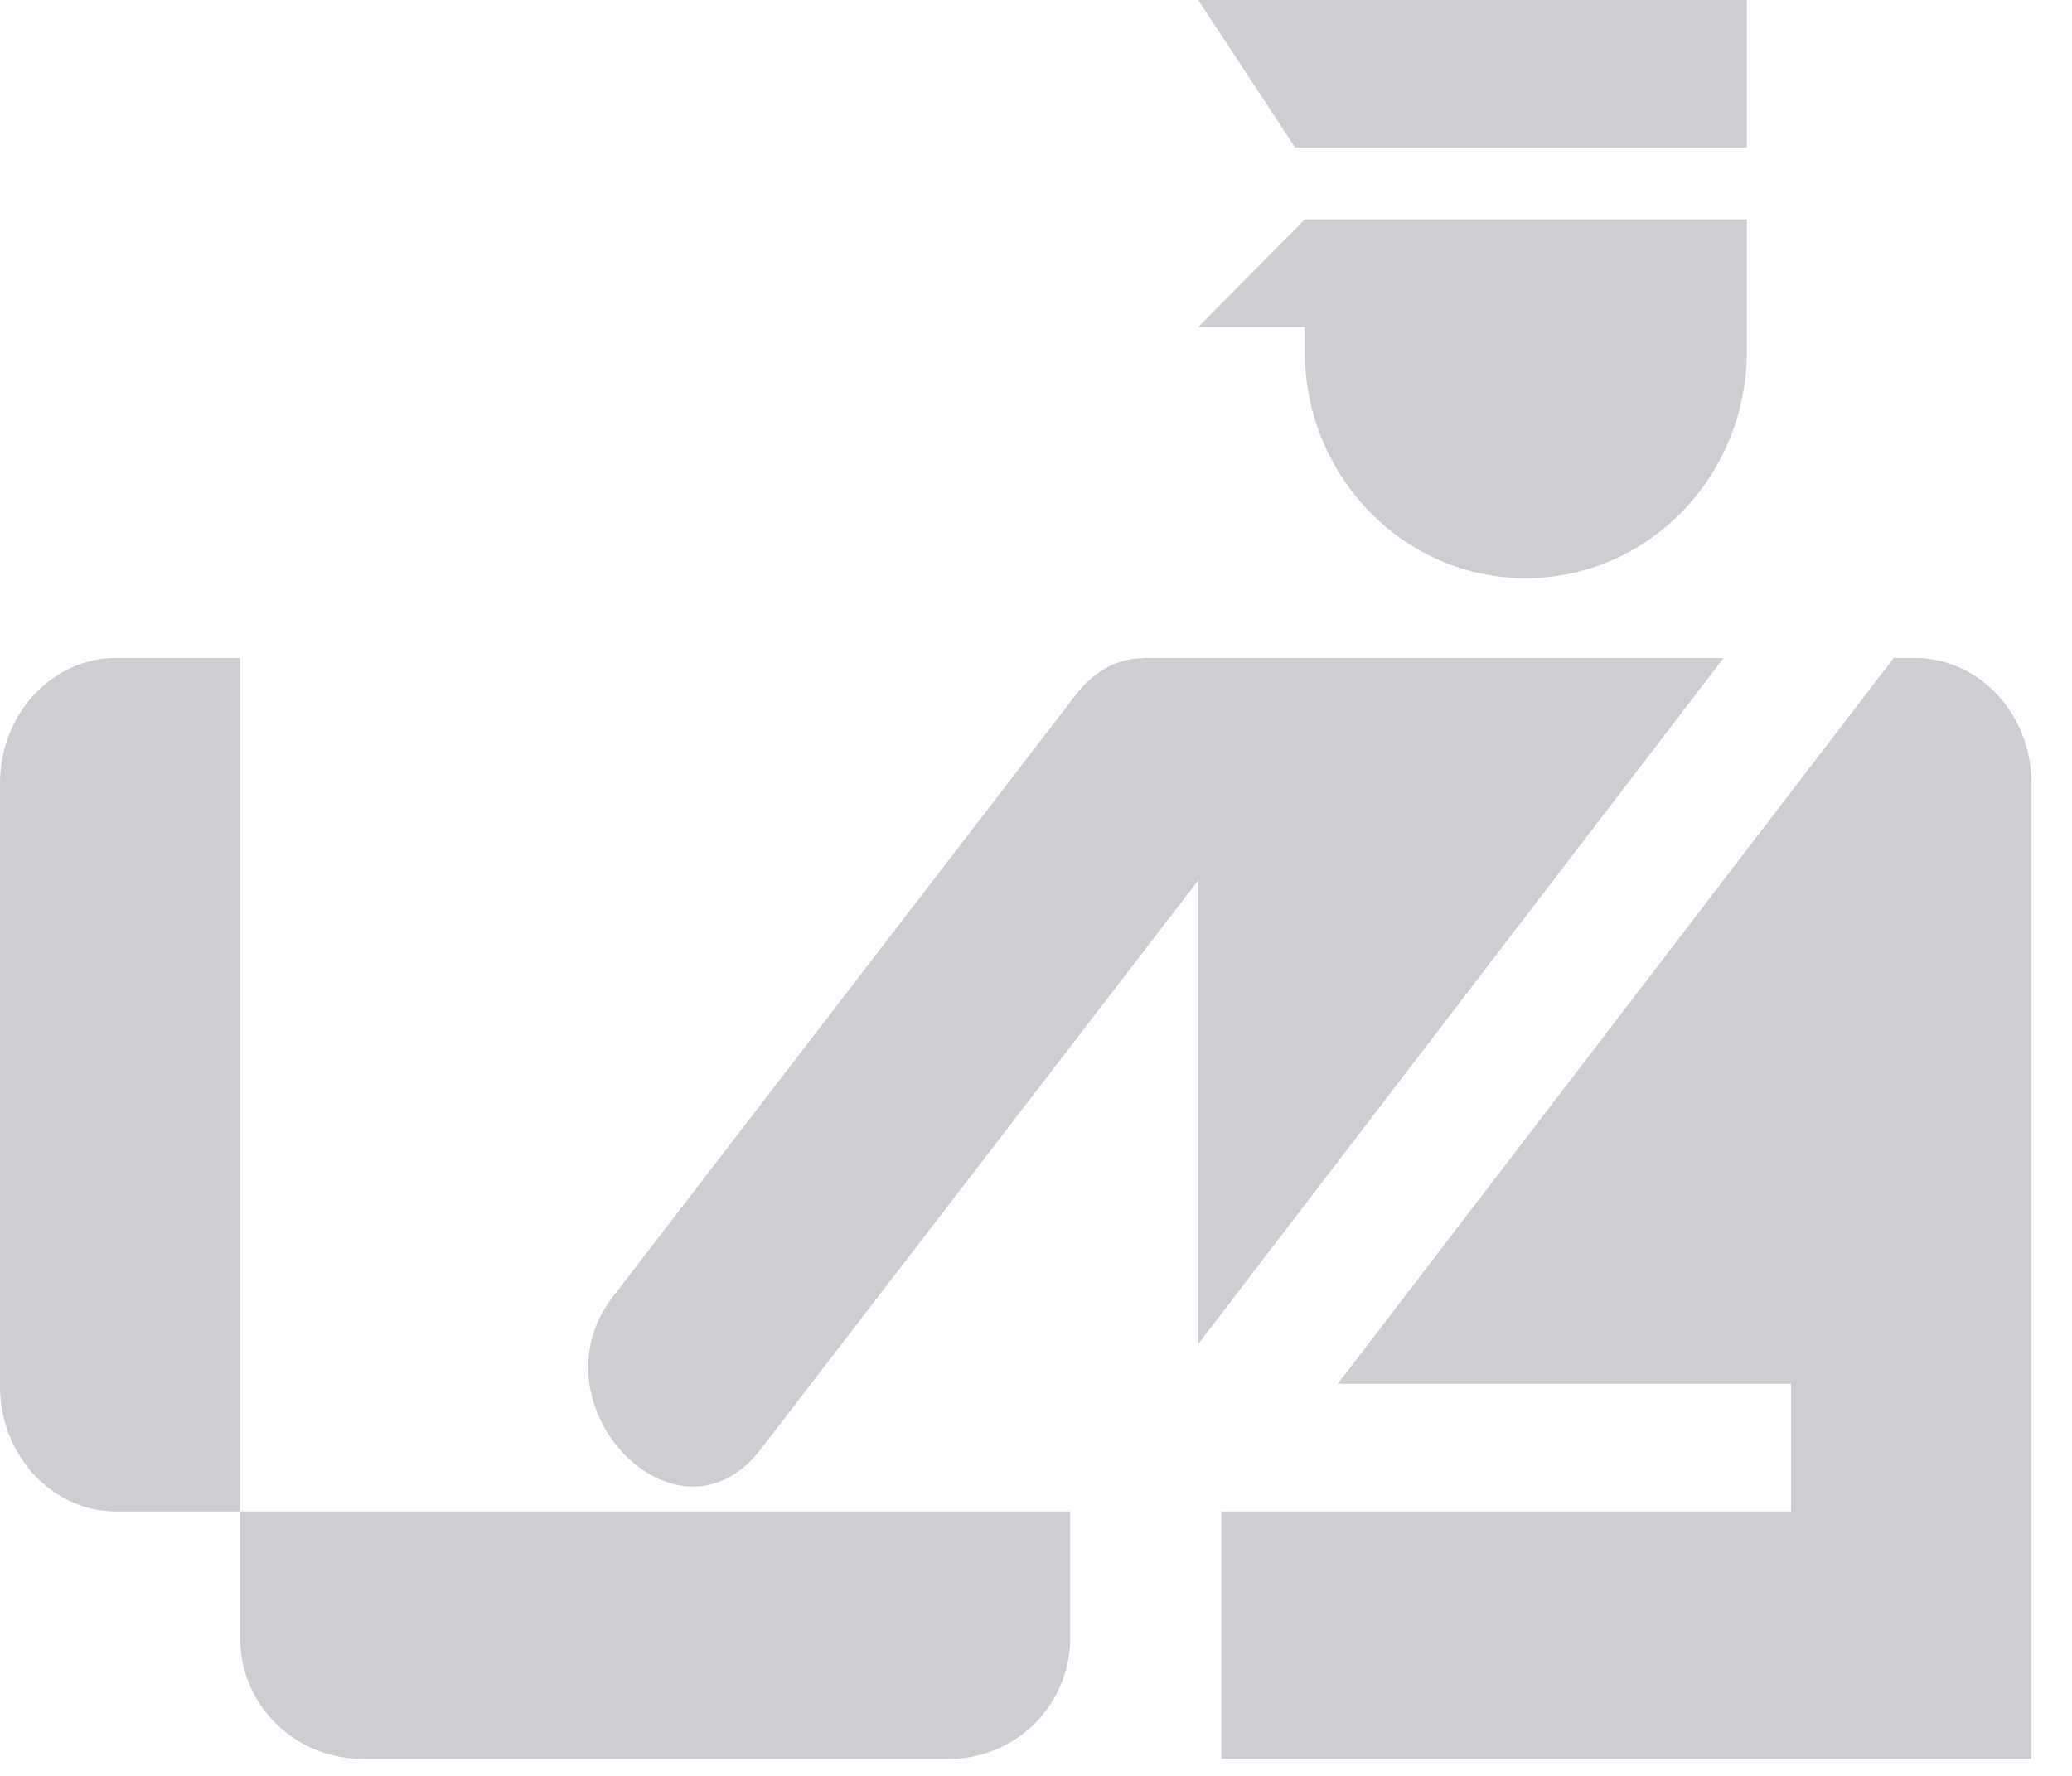 <svg xmlns="http://www.w3.org/2000/svg" width="14" height="12" viewBox="0 0 14 12">
    <g fill="#CECED2" fill-rule="evenodd">
        <path d="M1.624 4.446H.786c-.434 0-.786.38-.786.848v4.071c0 .469.352.848.786.848h.838V4.446zM1.624 10.213v.862c0 .447.37.81.825.81h3.958a.817.817 0 0 0 .824-.81v-.862H1.624zM11.526 1.482h-2.71l-.72.728h.72v.162c0 .848.669 1.535 1.494 1.535.824 0 1.493-.687 1.493-1.535v-.89h-.277zM11.803.997H8.751L8.096 0h3.707zM12.94 4.446H12.795L9.039 9.351h3.062v.862H8.253v1.671h5.473v-6.59c0-.468-.352-.848-.787-.848M11.646 4.446H7.732v.002c-.162-.003-.327.07-.467.252L4.14 8.764c-.56.727.435 1.764 1 1.029l2.956-3.844v3.133l3.55-4.636z"/>
    </g>
</svg>
